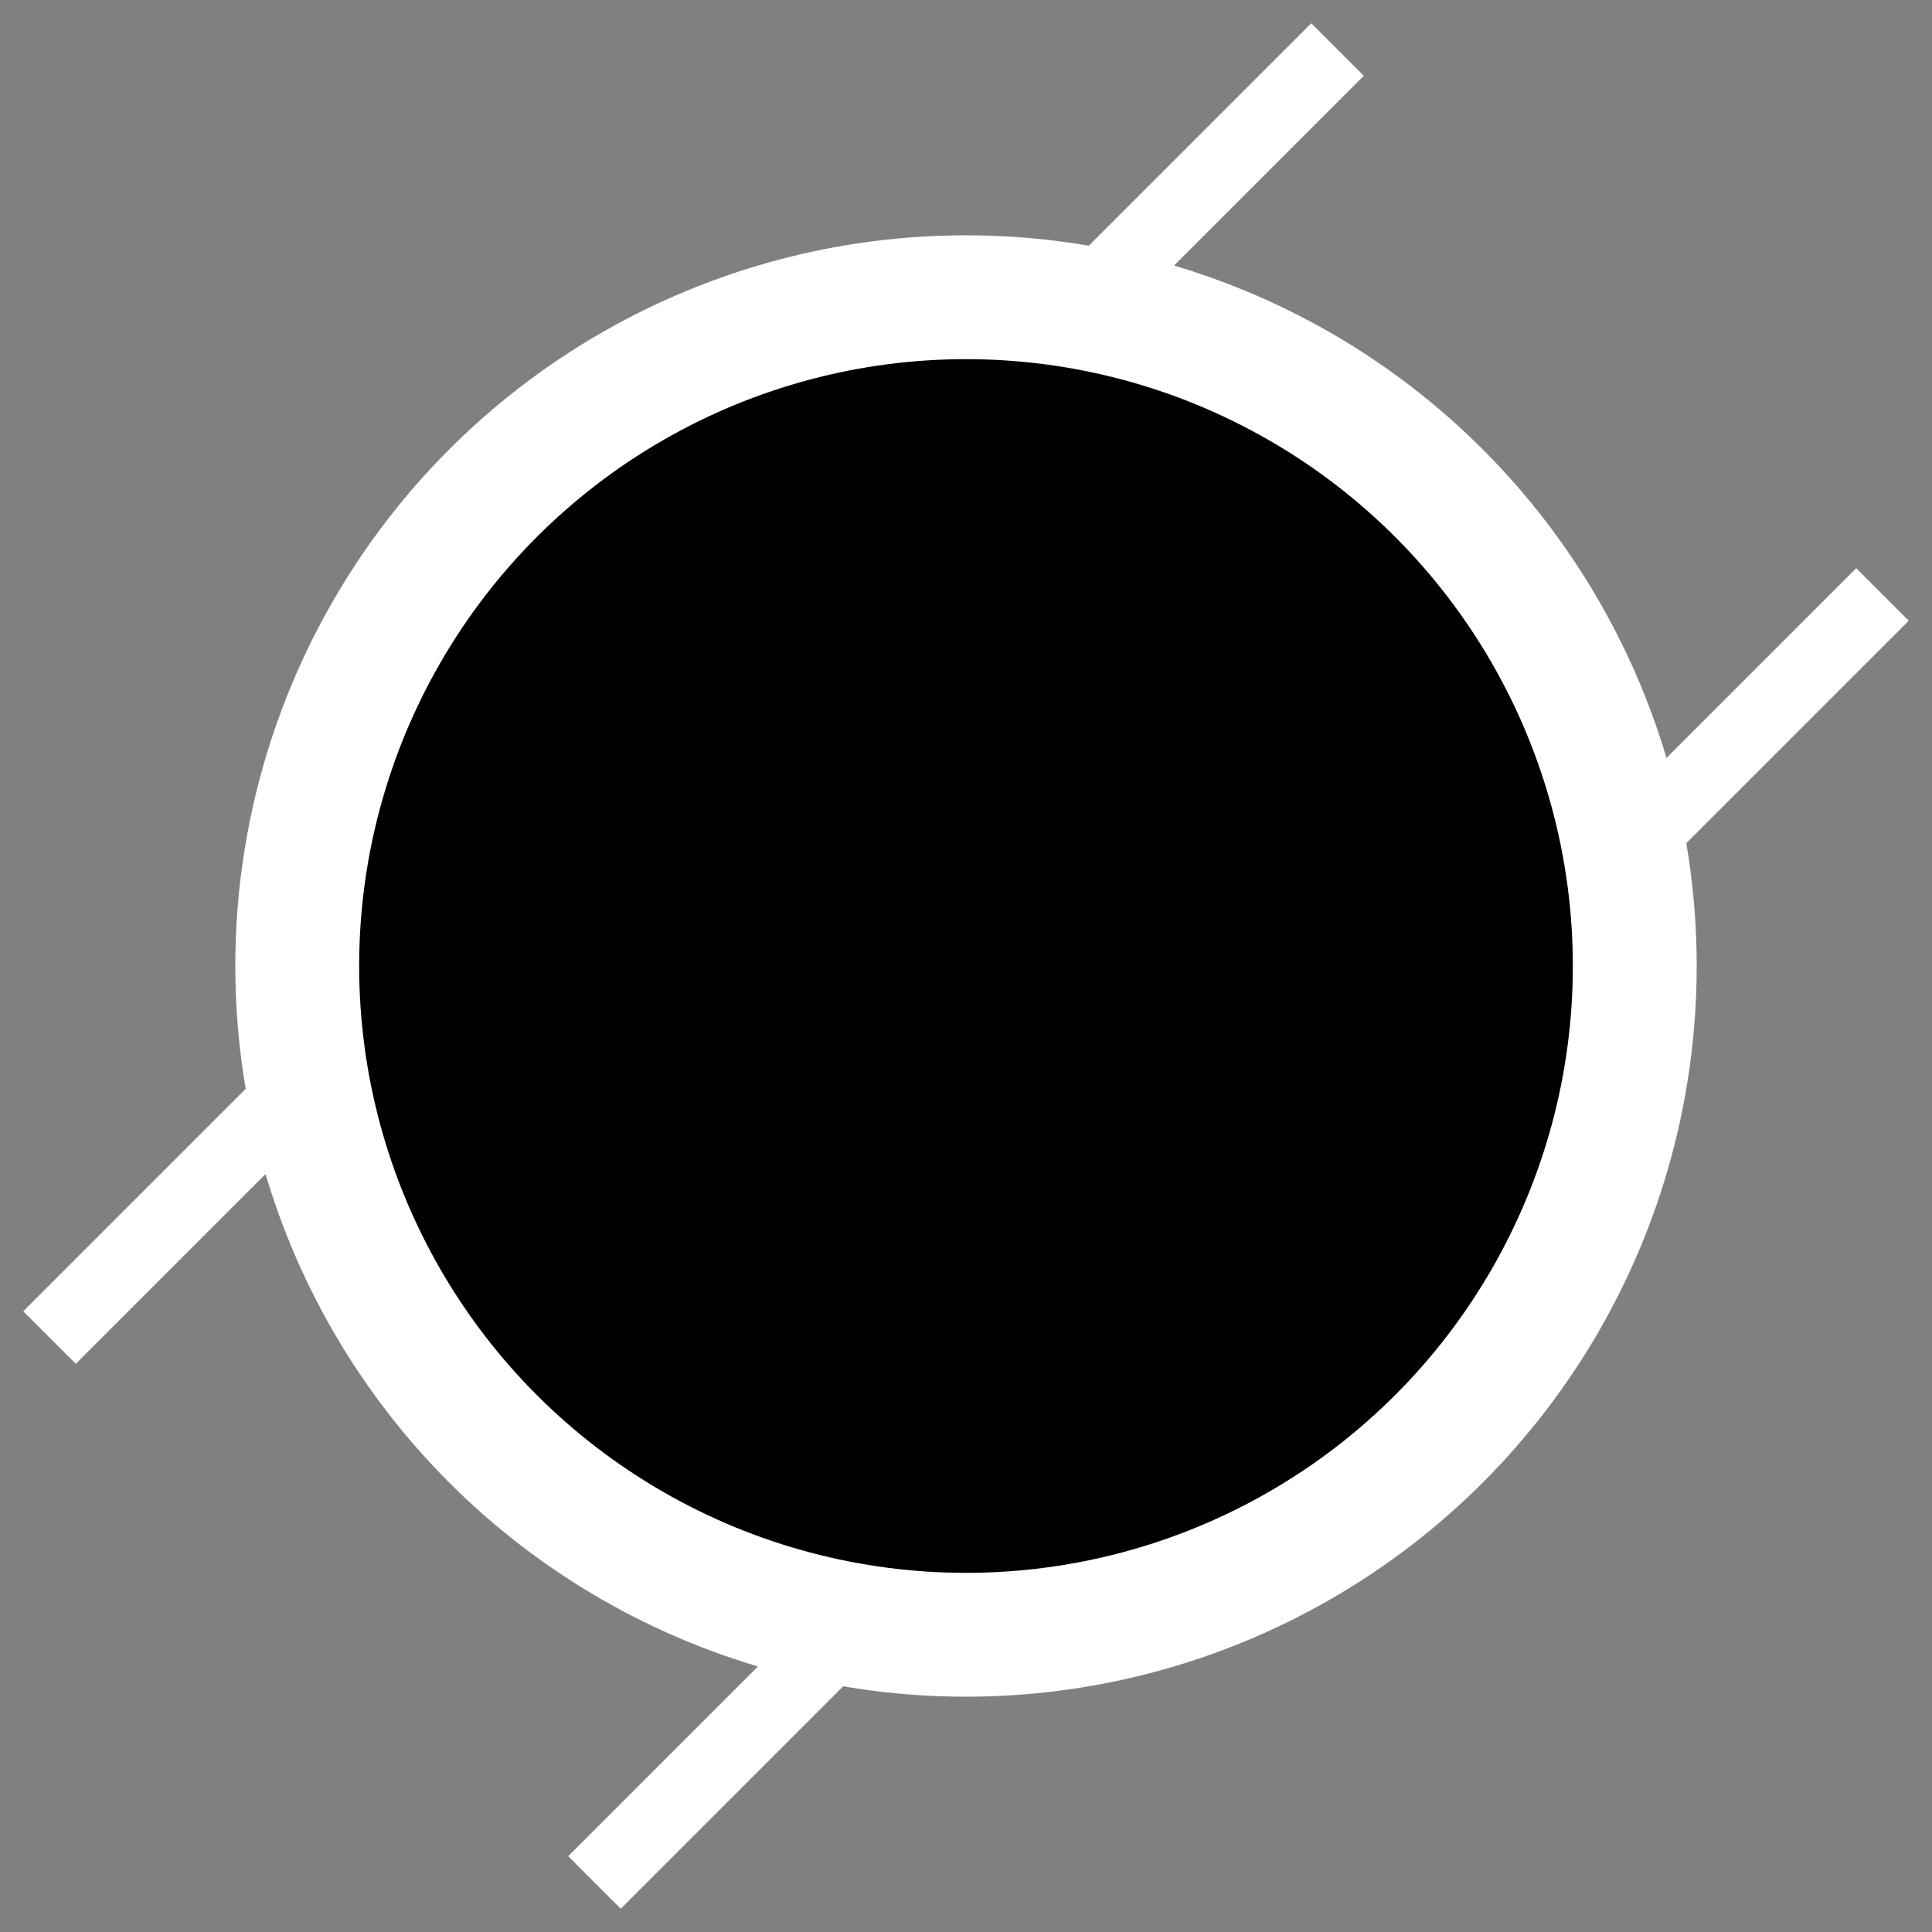 <svg xmlns="http://www.w3.org/2000/svg" viewBox="0 0 78 78">
    <rect x="0" y="0" width="78" height="78" fill="#808080" stroke="none"/>
    <line x1="2" y1="54" x2="11" y2="45" style="stroke:#fff;stroke-width:3"/>
    <line x1="45" y1="11" x2="54" y2="2" style="stroke:#fff;stroke-width:3"/>
    <line x1="24" y1="76" x2="33" y2="67" style="stroke:#fff;stroke-width:3"/>
    <line x1="67" y1="33" x2="76" y2="24" style="stroke:#fff;stroke-width:3"/>
    <circle cx="39" cy="39" r="27" stroke="#fff" stroke-width="5" fill="#00000000"/>
</svg>